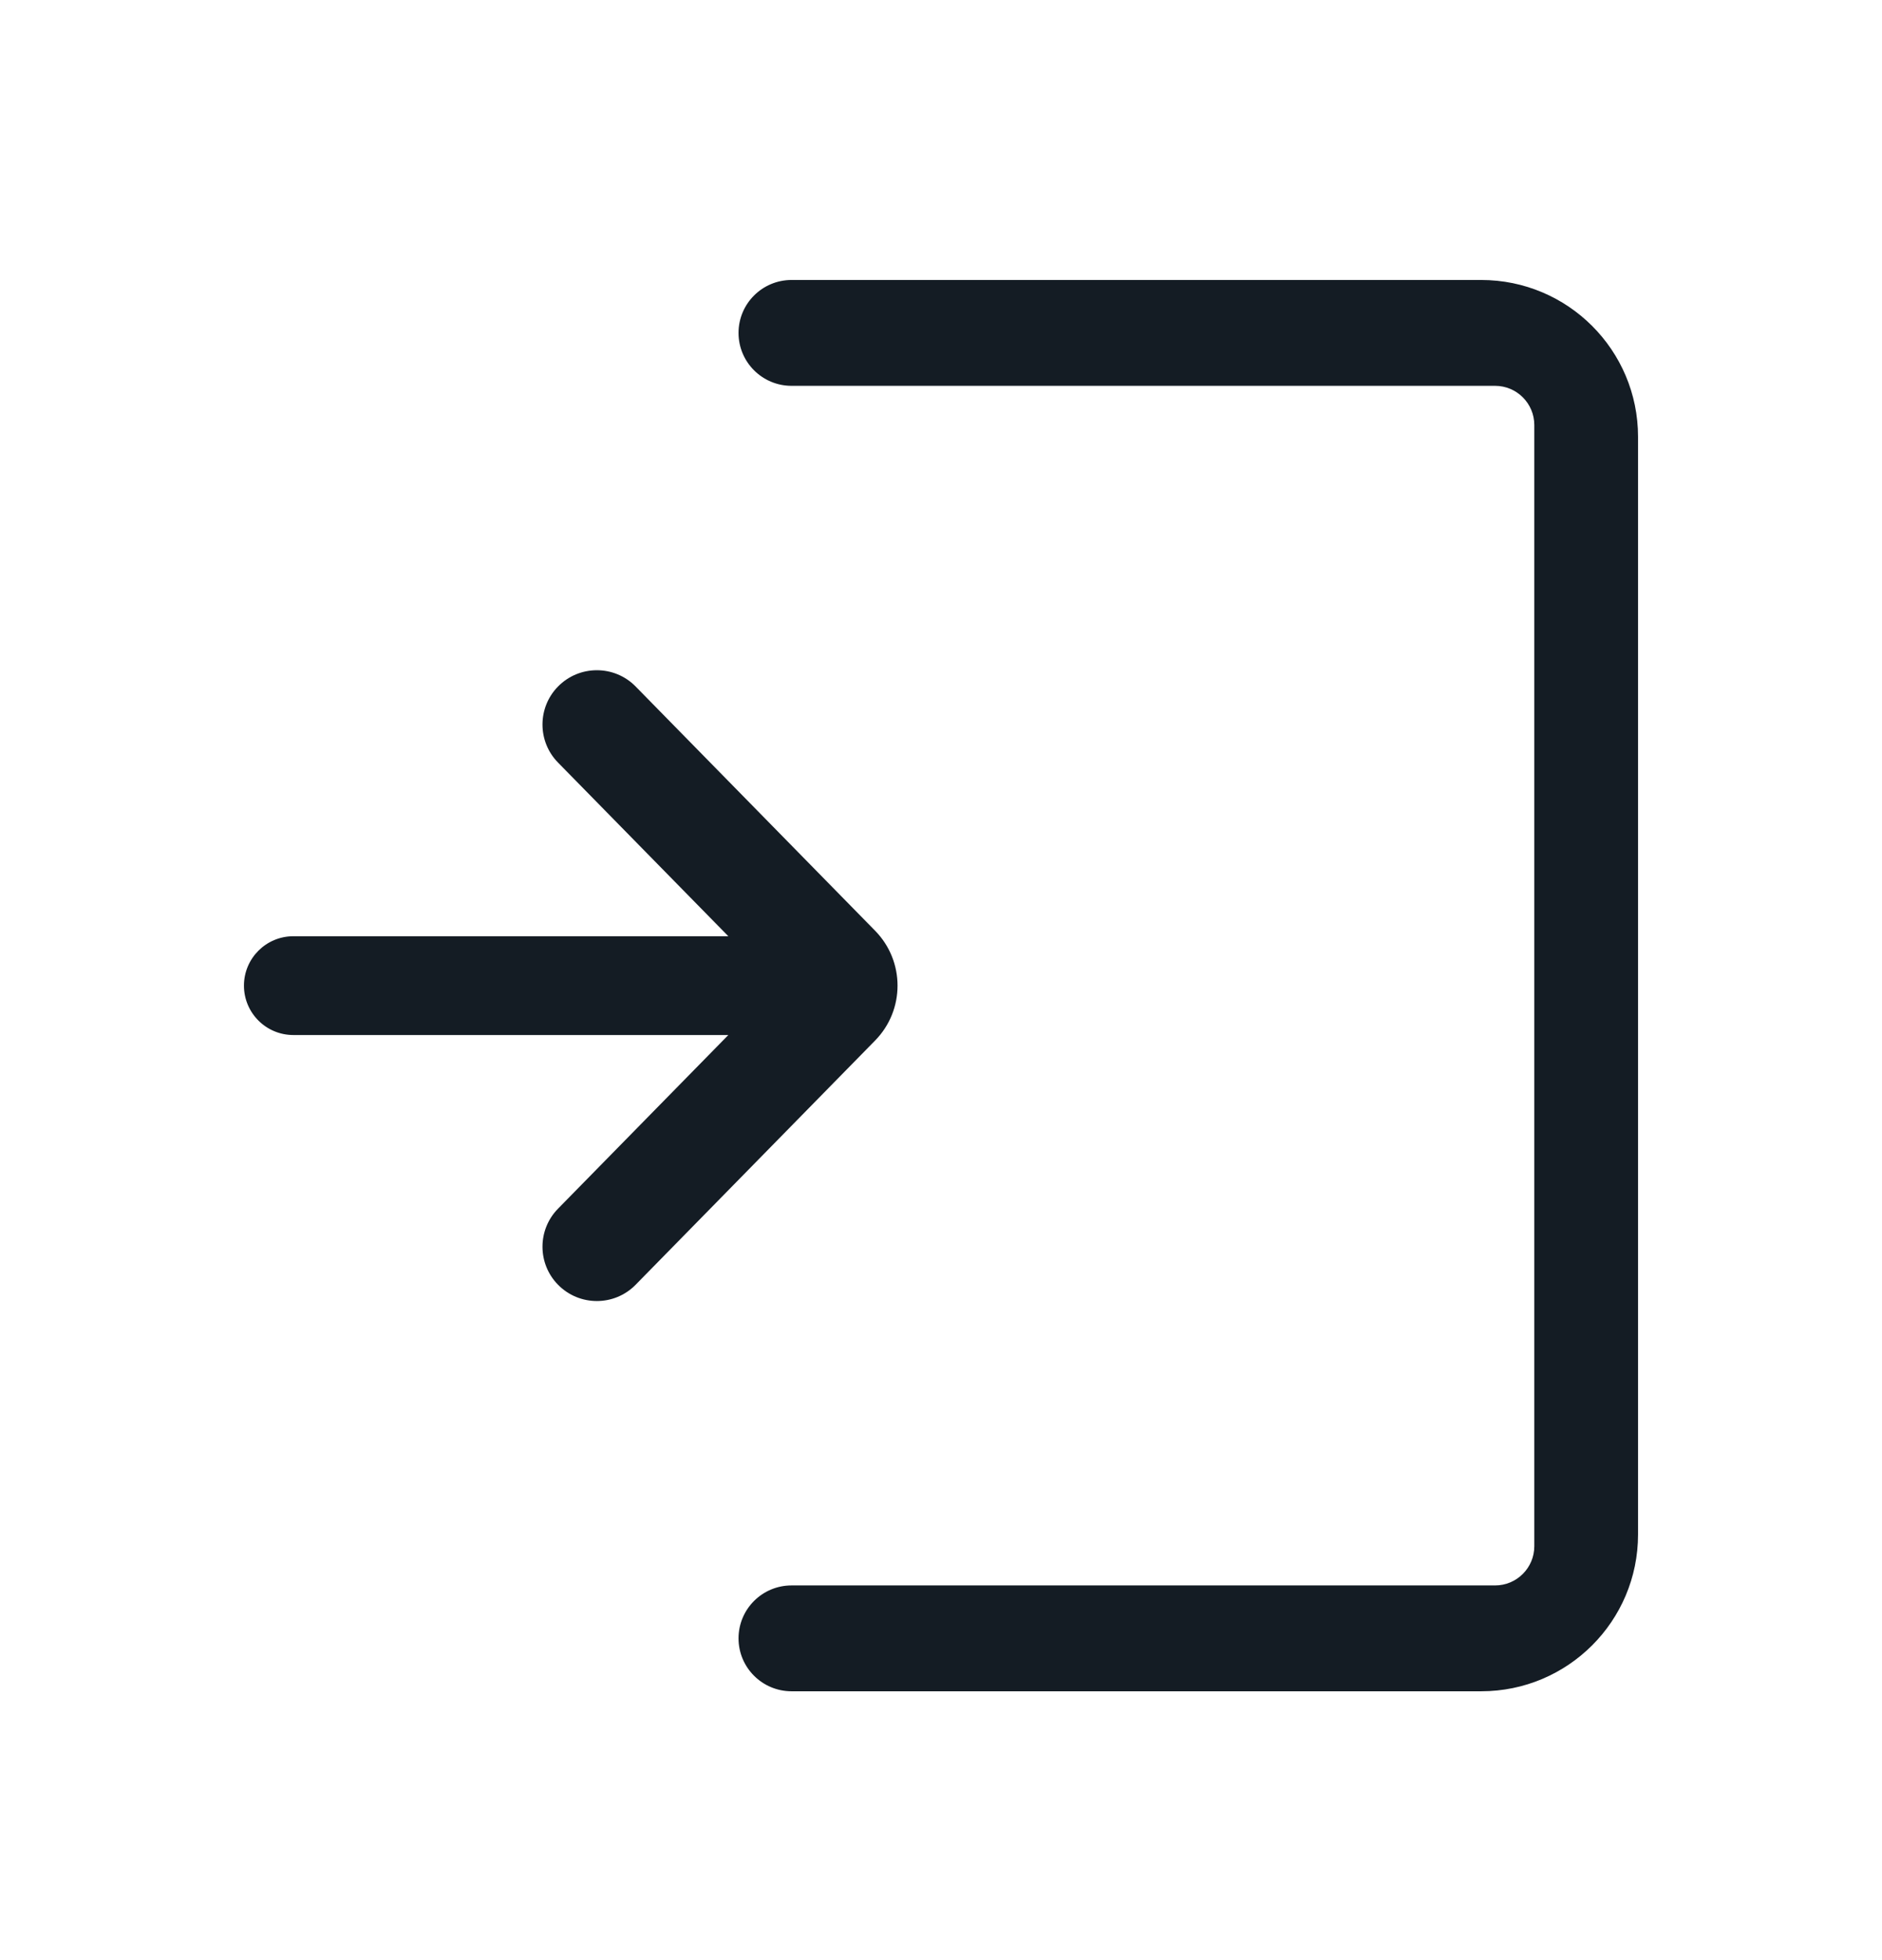 <svg width="24" height="25" viewBox="0 0 24 25" fill="none" xmlns="http://www.w3.org/2000/svg">
<path d="M3.741 11.941C3.393 11.941 3.111 12.223 3.111 12.571C3.111 12.919 3.393 13.201 3.741 13.201H9.288L7.116 15.416C6.852 15.685 6.852 16.117 7.116 16.386C7.388 16.663 7.835 16.663 8.106 16.386L11.16 13.271C11.541 12.882 11.541 12.26 11.16 11.871L8.106 8.756C7.835 8.479 7.388 8.479 7.116 8.756C6.852 9.025 6.852 9.457 7.116 9.726L9.288 11.941H3.741Z" fill="#141C24"/>
<path d="M9.418 20.896C9.418 20.523 9.721 20.221 10.094 20.221H19.066C19.342 20.221 19.566 19.997 19.566 19.721V5.421C19.566 5.145 19.342 4.921 19.066 4.921H10.094C9.721 4.921 9.418 4.619 9.418 4.246C9.418 3.873 9.721 3.571 10.094 3.571H18.889C19.994 3.571 20.889 4.467 20.889 5.571V19.571C20.889 20.676 19.994 21.571 18.889 21.571H10.094C9.721 21.571 9.418 21.269 9.418 20.896Z" fill="#141C24"/>
</svg>
